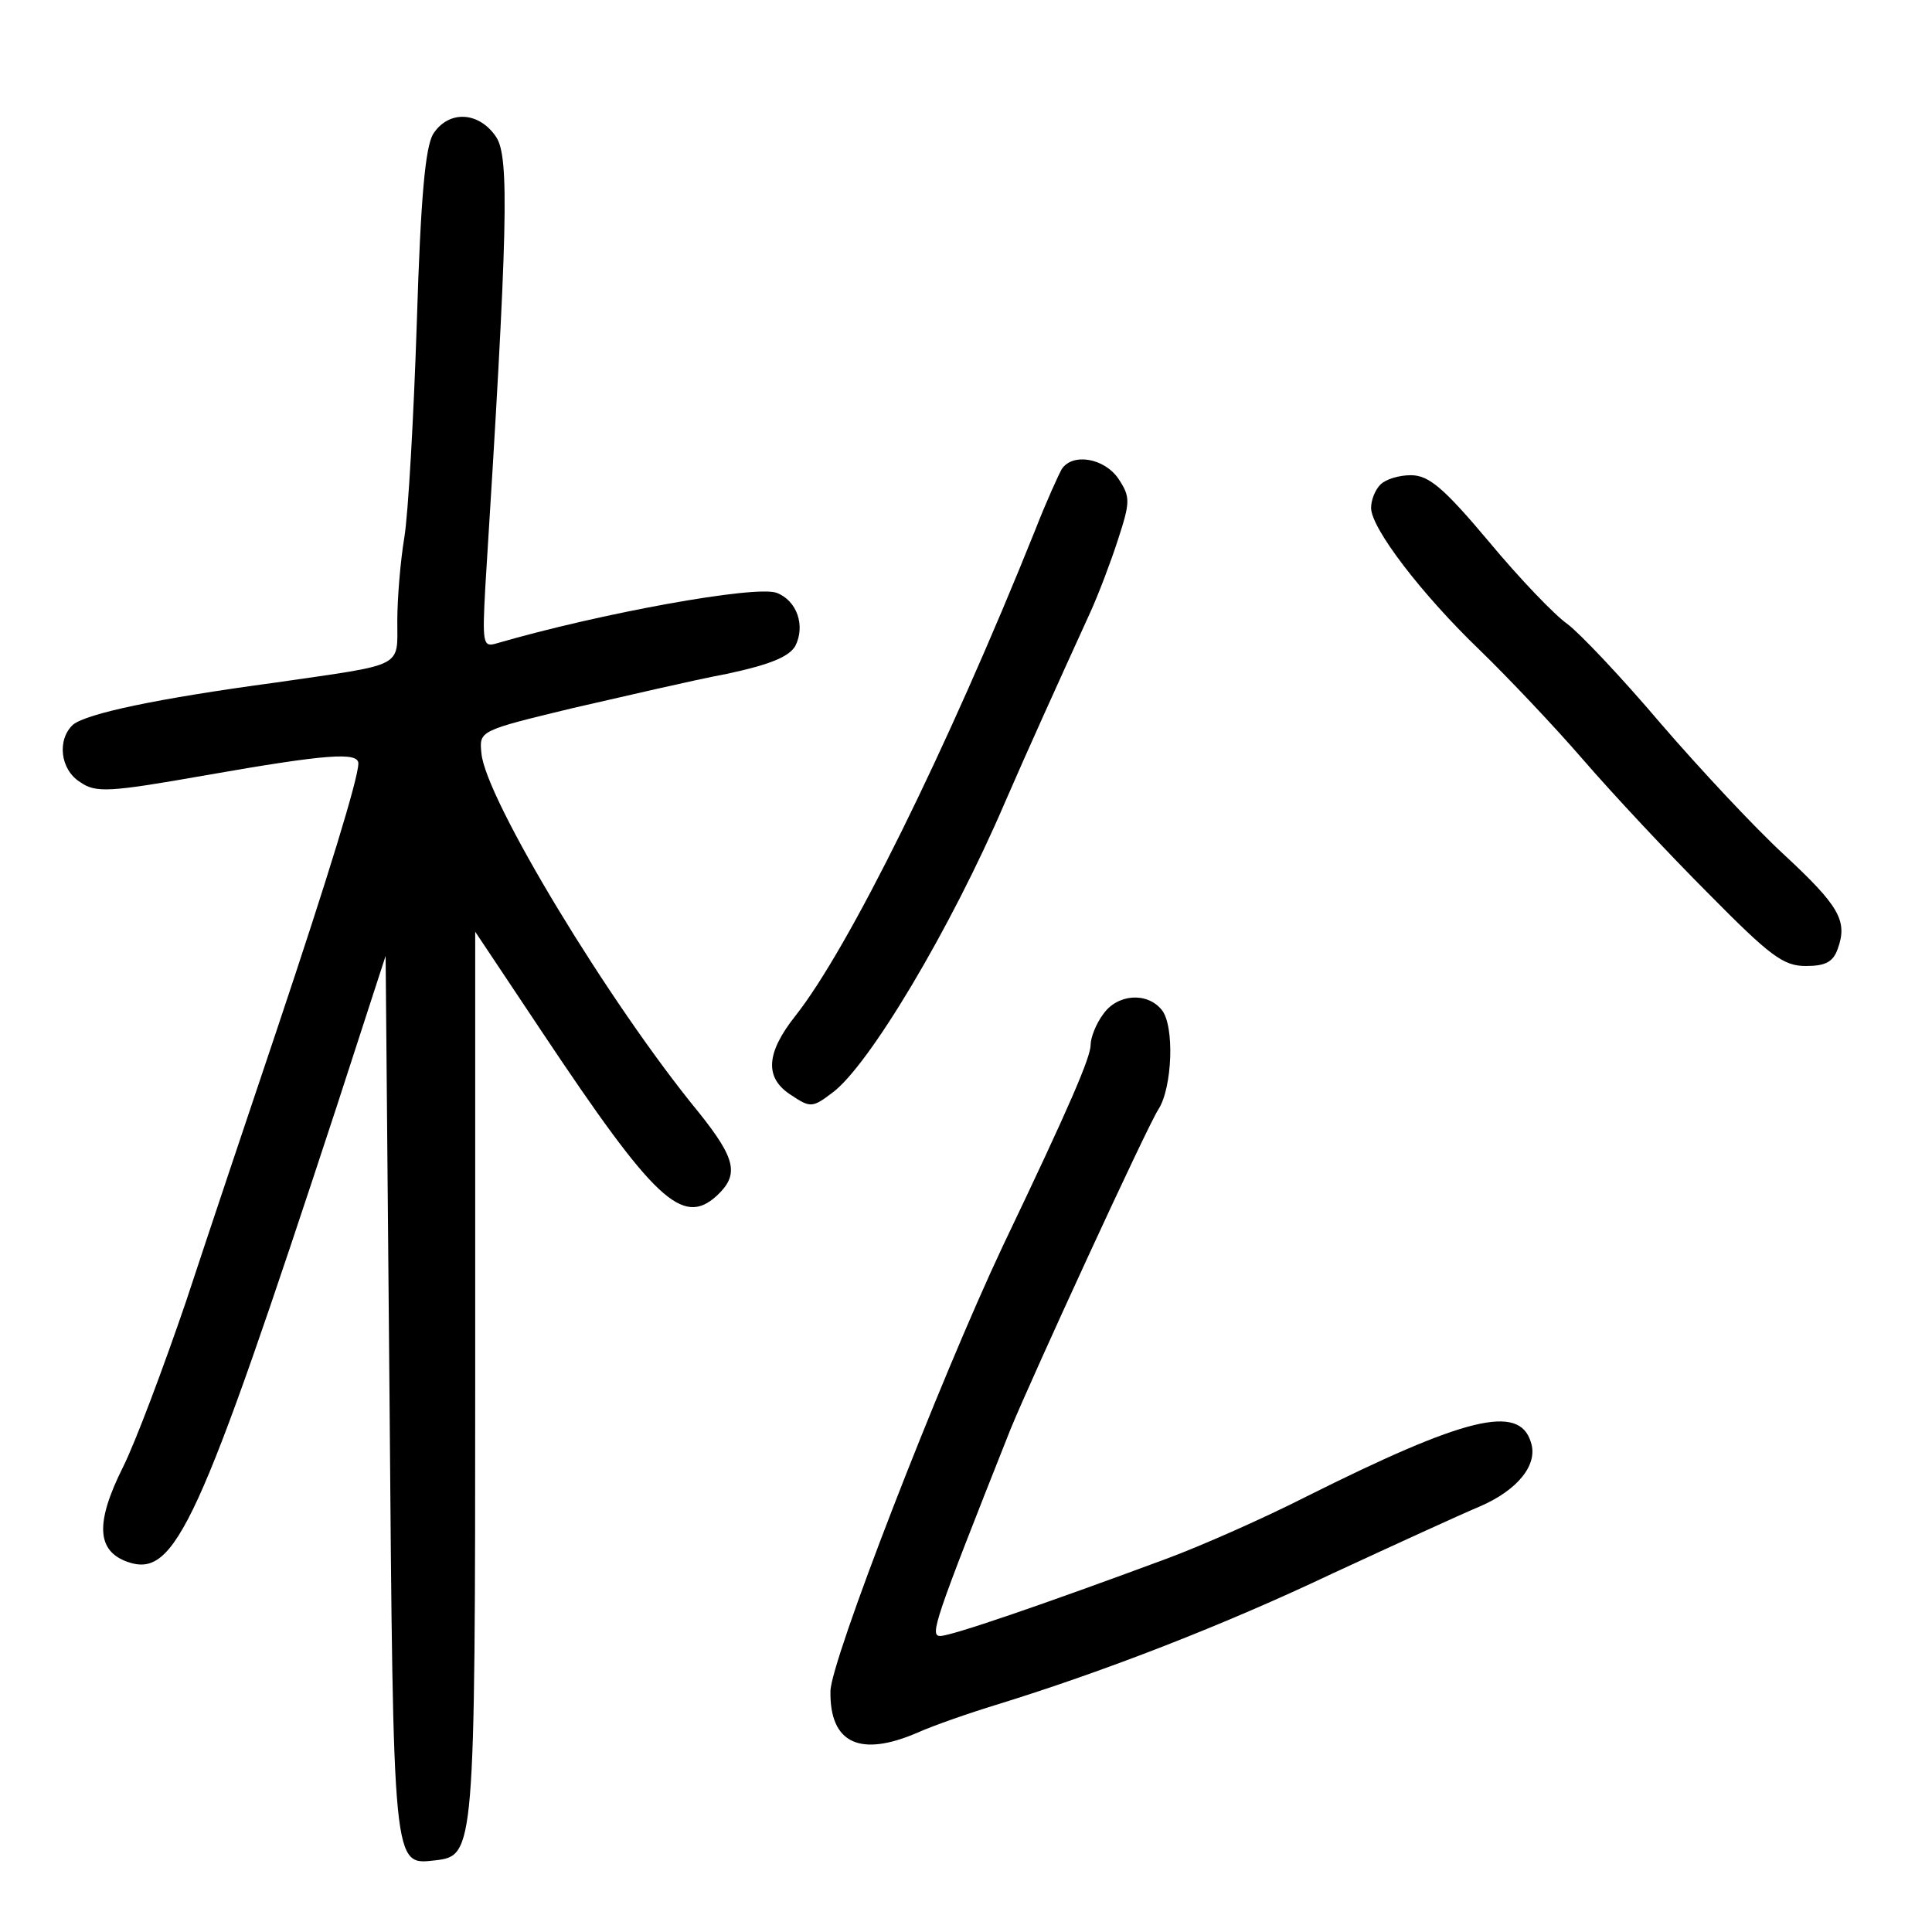 <?xml version="1.0" standalone="no"?>
<!DOCTYPE svg PUBLIC "-//W3C//DTD SVG 20010904//EN"
 "http://www.w3.org/TR/2001/REC-SVG-20010904/DTD/svg10.dtd">
<svg version="1.0" xmlns="http://www.w3.org/2000/svg"
 width="248pt" height="248pt" viewBox="0 0 248 248"
 preserveAspectRatio="xMidYMid meet">
<g transform="translate(0,248) scale(0.1,-0.1)"
fill="#000000" stroke="none">
<path d="M556 2308 c-10 -17 -16 -80 -21 -243 -4 -121 -11 -245 -16 -275 -5
-30 -9 -78 -9 -107 0 -61 10 -55 -155 -79 -156 -21 -243 -40 -261 -54 -21 -19
-17 -58 9 -74 20 -14 37 -13 162 9 154 27 195 30 195 15 0 -19 -39 -146 -104
-340 -36 -107 -89 -265 -117 -350 -29 -85 -65 -181 -81 -213 -36 -72 -34 -108
6 -122 61 -21 91 45 268 584 l63 194 5 -565 c5 -612 4 -602 59 -596 50 6 51
10 51 623 l0 569 86 -129 c144 -216 180 -250 224 -210 29 27 25 47 -23 107
-115 140 -274 403 -279 461 -3 29 -3 29 117 58 66 15 155 36 198 44 56 12 80
22 88 36 13 26 2 58 -24 68 -27 10 -226 -26 -360 -65 -17 -5 -18 0 -14 73 29
460 31 551 14 577 -22 33 -61 35 -81 4z"/>
<path d="M1363 1878 c-4 -7 -20 -42 -34 -78 -114 -284 -240 -538 -308 -624
-38 -48 -40 -80 -5 -102 24 -16 27 -16 52 3 47 34 153 212 222 373 30 69 64
144 110 245 10 22 26 64 35 92 16 49 16 55 1 78 -18 27 -59 34 -73 13z"/>
<path d="M1772 1858 c-7 -7 -12 -20 -12 -30 0 -26 65 -111 140 -183 34 -33 94
-96 132 -140 38 -44 111 -122 161 -172 79 -80 96 -93 125 -93 25 0 35 5 41 22
13 36 2 55 -69 121 -37 34 -108 110 -158 168 -50 59 -104 116 -120 128 -16 11
-62 59 -101 106 -58 69 -77 85 -100 85 -15 0 -32 -5 -39 -12z"/>
<path d="M1416 1178 c-9 -12 -16 -30 -16 -39 0 -16 -26 -77 -113 -259 -81
-172 -221 -533 -221 -571 -1 -67 38 -85 112 -53 20 9 66 25 102 36 139 43 291
102 430 168 80 37 165 76 189 86 49 21 76 54 66 83 -15 49 -84 32 -288 -70
-53 -27 -134 -63 -180 -80 -159 -59 -276 -99 -290 -99 -14 0 -8 18 90 265 27
66 175 388 190 411 18 28 21 108 4 128 -19 23 -57 20 -75 -6z"/>
</g>
</svg>
